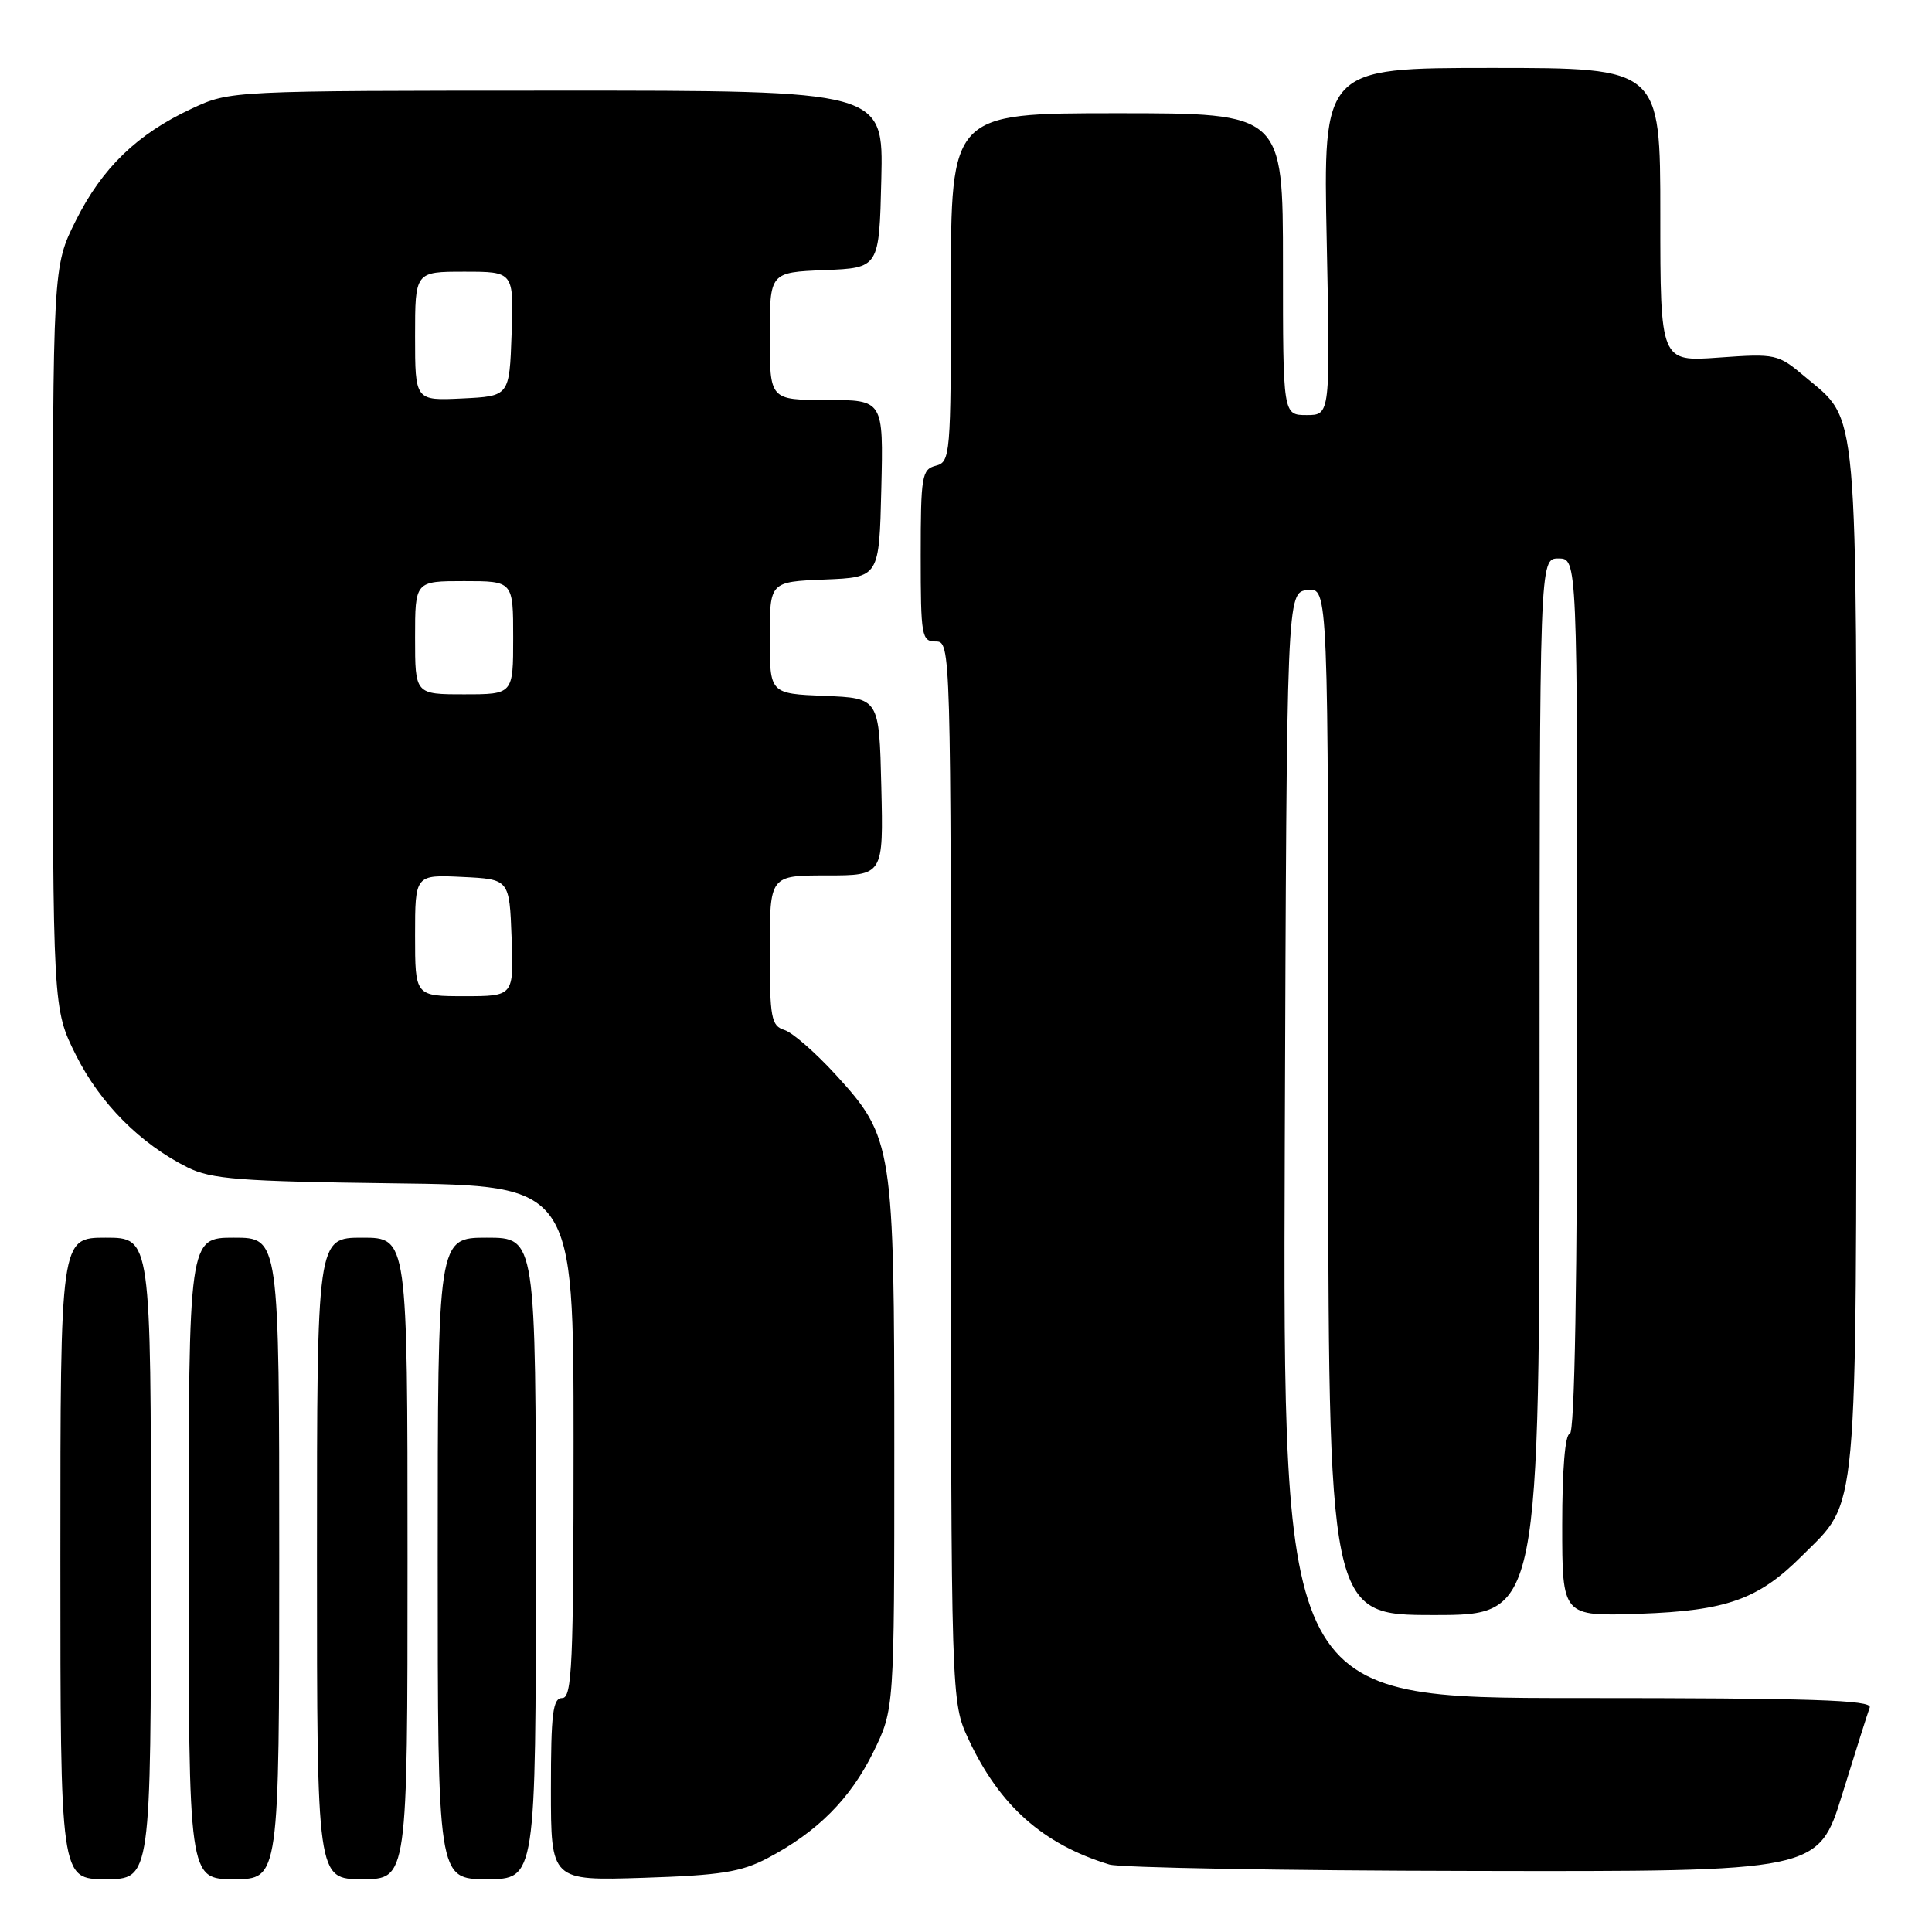 <?xml version="1.0" encoding="UTF-8" standalone="no"?>
<!DOCTYPE svg PUBLIC "-//W3C//DTD SVG 1.1//EN" "http://www.w3.org/Graphics/SVG/1.1/DTD/svg11.dtd" >
<svg xmlns="http://www.w3.org/2000/svg" xmlns:xlink="http://www.w3.org/1999/xlink" version="1.1" viewBox="0 0 256 256">
 <g >
 <path fill="currentColor"
d=" M 20.00 206.50 C 20.00 164.00 20.00 164.00 14.00 164.00 C 8.00 164.00 8.00 164.00 8.00 206.50 C 8.00 249.00 8.00 249.00 14.00 249.00 C 20.00 249.00 20.00 249.00 20.00 206.50 Z  M 37.00 206.50 C 37.00 164.00 37.00 164.00 31.00 164.00 C 25.00 164.00 25.00 164.00 25.00 206.50 C 25.00 249.00 25.00 249.00 31.00 249.00 C 37.00 249.00 37.00 249.00 37.00 206.50 Z  M 54.00 206.50 C 54.00 164.00 54.00 164.00 48.00 164.00 C 42.00 164.00 42.00 164.00 42.00 206.50 C 42.00 249.00 42.00 249.00 48.00 249.00 C 54.00 249.00 54.00 249.00 54.00 206.50 Z  M 71.00 206.50 C 71.00 164.00 71.00 164.00 64.50 164.00 C 58.00 164.00 58.00 164.00 58.00 206.50 C 58.00 249.00 58.00 249.00 64.50 249.00 C 71.00 249.00 71.00 249.00 71.00 206.50 Z  M 101.72 246.21 C 108.30 242.75 112.67 238.36 115.71 232.18 C 118.50 226.50 118.50 226.50 118.50 192.00 C 118.50 151.89 118.31 150.69 110.79 142.46 C 108.10 139.51 105.02 136.82 103.95 136.48 C 102.19 135.93 102.00 134.89 102.00 125.93 C 102.00 116.00 102.00 116.00 109.53 116.00 C 117.06 116.00 117.06 116.00 116.78 104.25 C 116.50 92.50 116.50 92.50 109.25 92.21 C 102.00 91.91 102.00 91.91 102.00 84.50 C 102.00 77.09 102.00 77.09 109.25 76.79 C 116.50 76.50 116.50 76.50 116.78 64.75 C 117.06 53.00 117.06 53.00 109.53 53.00 C 102.00 53.00 102.00 53.00 102.00 44.54 C 102.00 36.09 102.00 36.09 109.25 35.79 C 116.50 35.50 116.50 35.50 116.78 23.75 C 117.06 12.00 117.06 12.00 73.78 12.01 C 30.50 12.02 30.50 12.02 25.43 14.38 C 18.18 17.75 13.54 22.24 10.05 29.22 C 7.00 35.32 7.00 35.32 7.00 84.50 C 7.00 133.68 7.00 133.68 10.07 139.82 C 13.26 146.20 18.60 151.57 24.86 154.69 C 28.01 156.25 31.71 156.54 52.25 156.80 C 76.00 157.10 76.00 157.10 76.00 191.05 C 76.00 220.56 75.80 225.00 74.50 225.00 C 73.25 225.00 73.00 227.01 73.00 237.10 C 73.00 249.21 73.00 249.21 85.25 248.82 C 95.48 248.49 98.20 248.06 101.72 246.21 Z  M 244.11 237.75 C 245.86 232.11 247.49 226.94 247.75 226.25 C 248.12 225.26 239.97 225.00 209.10 225.00 C 169.99 225.00 169.99 225.00 170.24 151.75 C 170.50 78.50 170.50 78.50 173.25 78.18 C 176.00 77.87 176.00 77.87 176.00 145.93 C 176.00 214.00 176.00 214.00 190.00 214.00 C 204.00 214.00 204.00 214.00 204.00 144.00 C 204.00 74.00 204.00 74.00 206.50 74.00 C 209.00 74.00 209.00 74.00 209.00 132.00 C 209.00 170.00 208.66 190.00 208.00 190.00 C 207.39 190.00 207.00 194.70 207.00 202.09 C 207.00 214.18 207.00 214.18 217.25 213.83 C 228.79 213.43 233.00 211.93 238.77 206.16 C 246.30 198.63 245.95 202.47 245.98 127.15 C 246.00 52.16 246.34 55.97 239.12 49.88 C 235.60 46.91 235.29 46.84 227.75 47.38 C 220.00 47.94 220.00 47.94 220.00 28.47 C 220.00 9.00 220.00 9.00 197.66 9.00 C 175.32 9.00 175.32 9.00 175.80 32.00 C 176.27 55.00 176.27 55.00 173.14 55.00 C 170.00 55.00 170.00 55.00 170.00 35.00 C 170.00 15.00 170.00 15.00 148.00 15.00 C 126.00 15.00 126.00 15.00 126.00 38.09 C 126.00 60.35 125.93 61.21 124.00 61.71 C 122.15 62.19 122.00 63.07 122.00 73.62 C 122.00 84.33 122.12 85.00 124.00 85.00 C 125.98 85.00 126.00 85.67 126.01 155.25 C 126.02 225.50 126.02 225.50 128.35 230.50 C 132.45 239.27 138.20 244.38 147.00 247.06 C 148.38 247.48 170.07 247.87 195.22 247.91 C 240.94 248.00 240.94 248.00 244.11 237.75 Z  M 55.00 123.95 C 55.00 115.90 55.00 115.90 61.25 116.20 C 67.50 116.50 67.50 116.50 67.79 124.25 C 68.08 132.00 68.08 132.00 61.54 132.00 C 55.00 132.00 55.00 132.00 55.00 123.95 Z  M 55.00 84.50 C 55.00 77.00 55.00 77.00 61.50 77.00 C 68.00 77.00 68.00 77.00 68.00 84.50 C 68.00 92.00 68.00 92.00 61.50 92.00 C 55.00 92.00 55.00 92.00 55.00 84.50 Z  M 55.00 44.55 C 55.00 36.00 55.00 36.00 61.54 36.00 C 68.08 36.00 68.08 36.00 67.79 44.25 C 67.50 52.50 67.50 52.50 61.25 52.80 C 55.00 53.10 55.00 53.10 55.00 44.55 Z "/>
</g>
</svg>